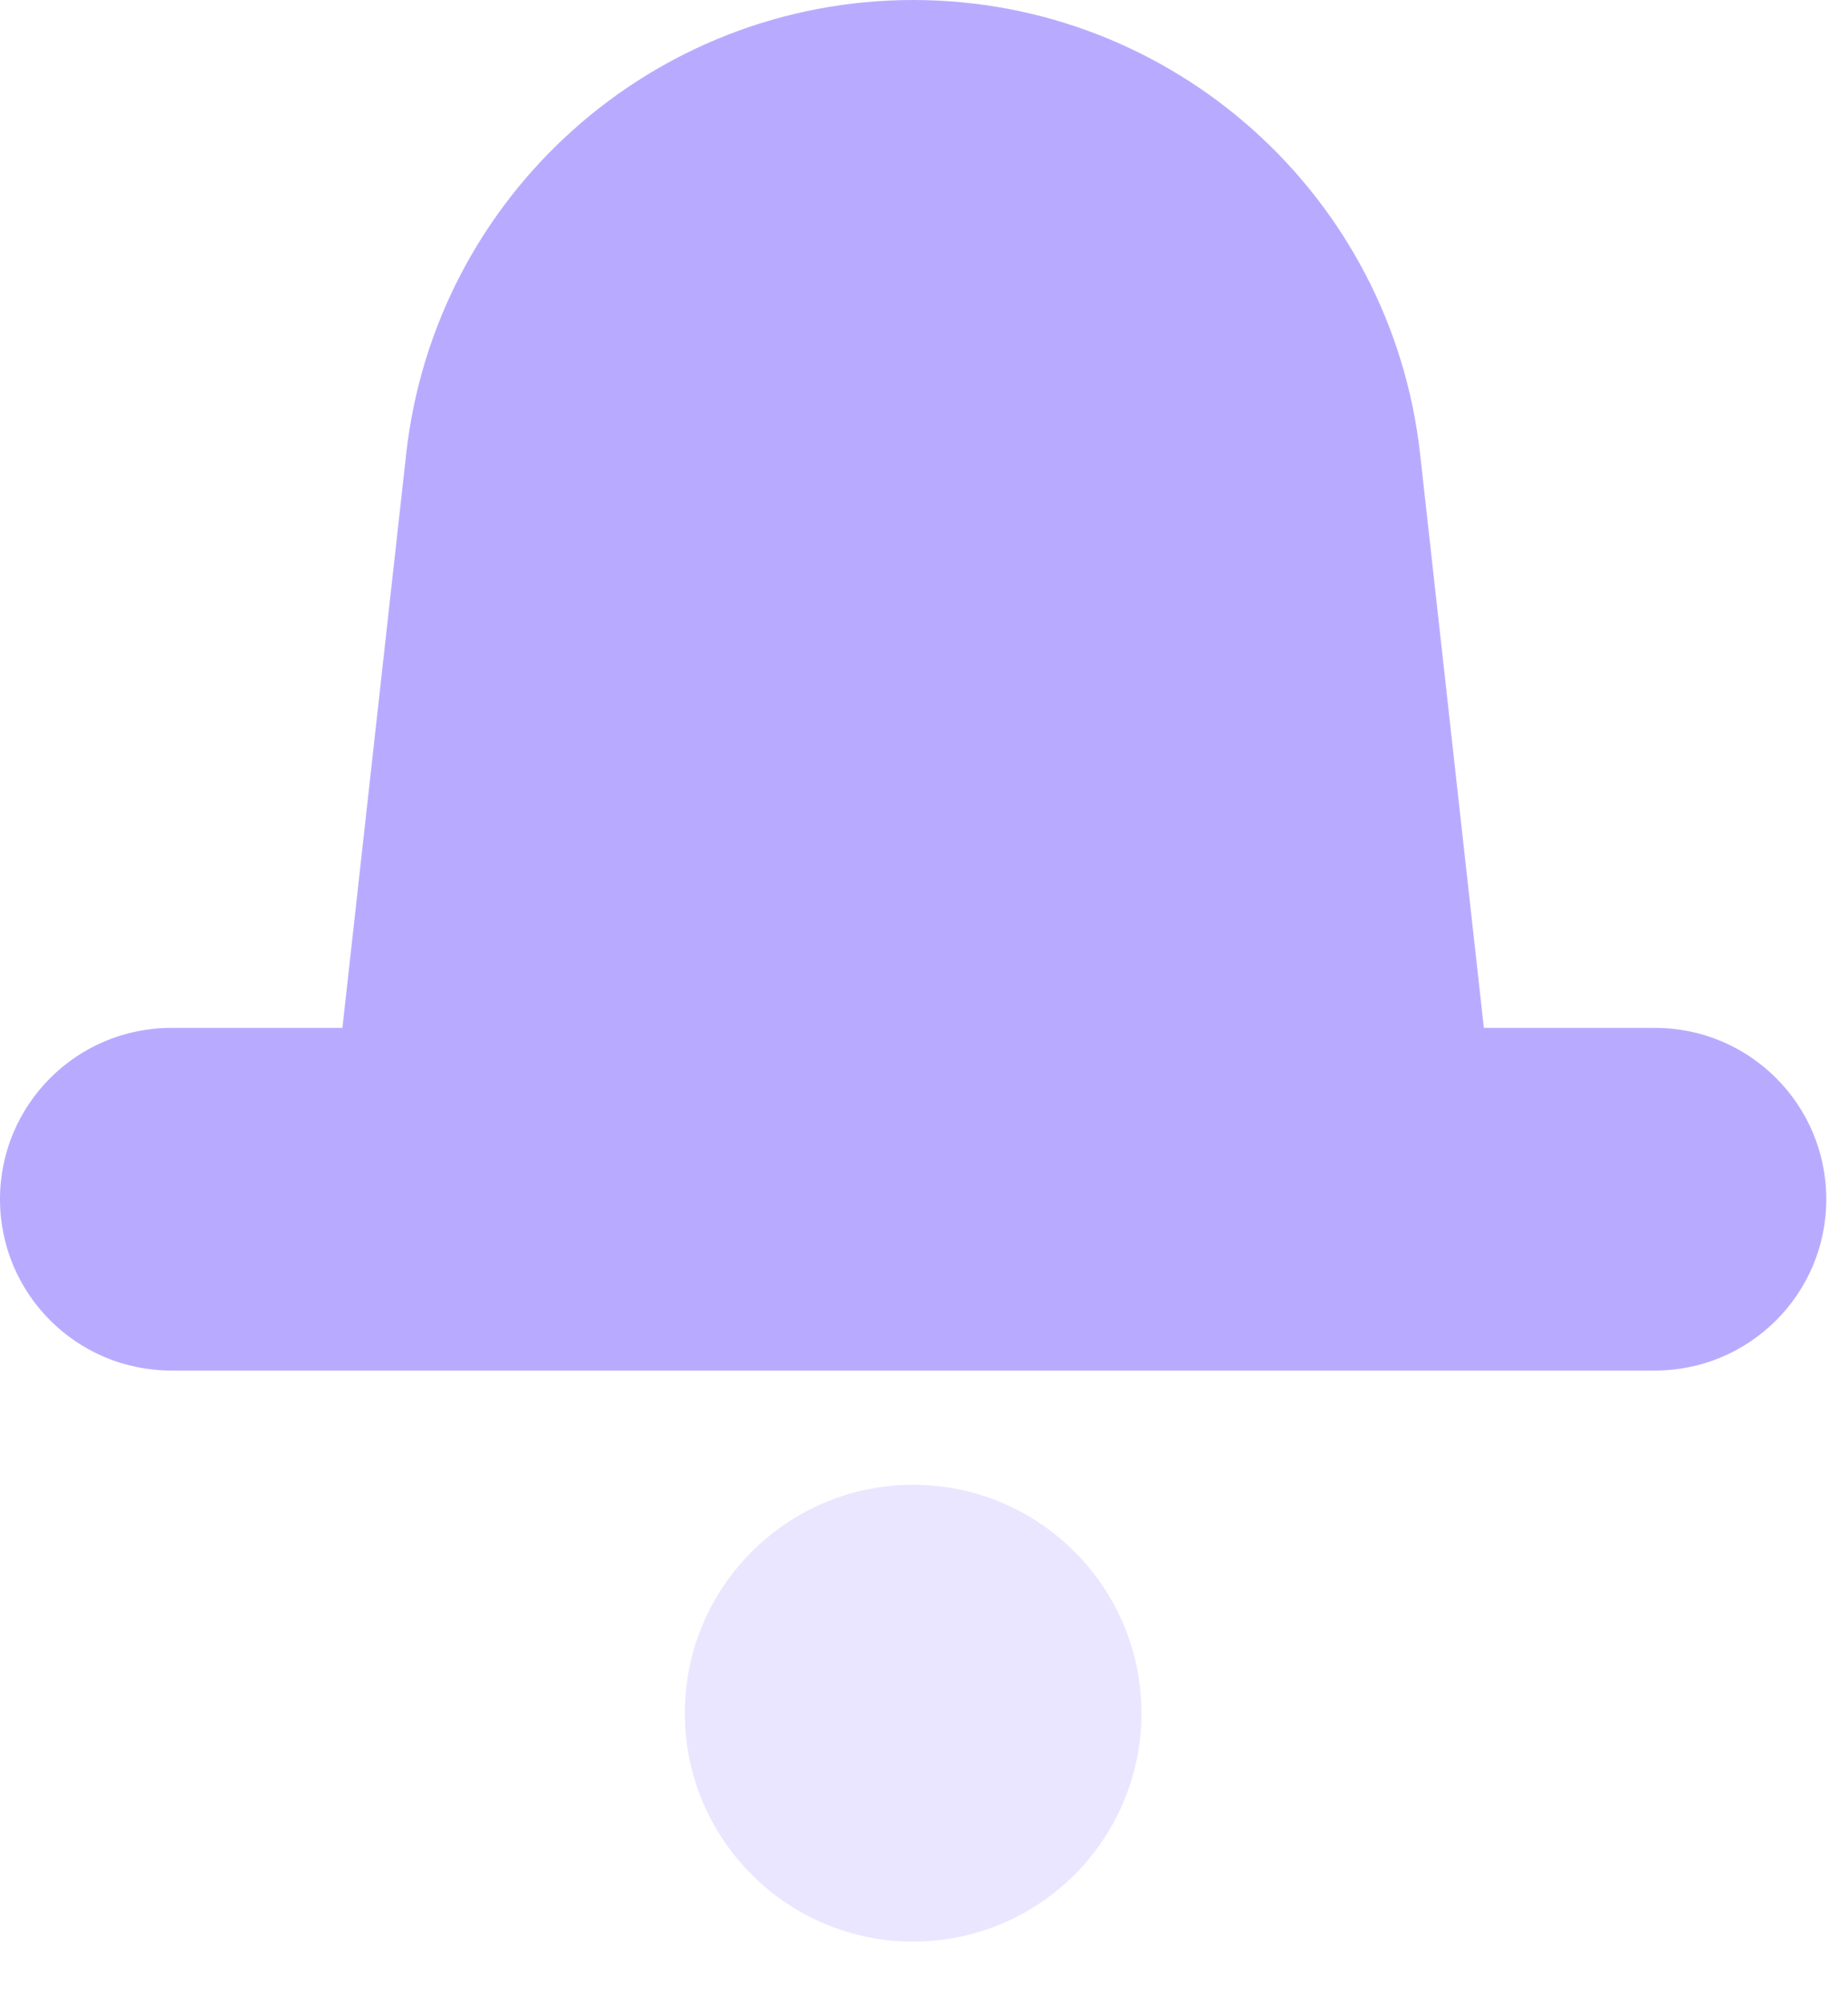 <?xml version="1.0" encoding="UTF-8" standalone="no"?><!DOCTYPE svg PUBLIC "-//W3C//DTD SVG 1.1//EN" "http://www.w3.org/Graphics/SVG/1.1/DTD/svg11.dtd"><svg width="100%" height="100%" viewBox="0 0 24 26" version="1.1" xmlns="http://www.w3.org/2000/svg" xmlns:xlink="http://www.w3.org/1999/xlink" xml:space="preserve" xmlns:serif="http://www.serif.com/" style="fill-rule:evenodd;clip-rule:evenodd;stroke-linejoin:round;stroke-miterlimit:2;"><g><g><path id="Combined-Shape" d="M19.271,13.341l2.223,0c1.228,0 2.224,0.996 2.224,2.224c-0,1.228 -0.996,2.223 -2.224,2.223l-19.27,0c-1.228,0 -2.224,-0.995 -2.224,-2.223c-0,-1.228 0.996,-2.224 2.224,-2.224l2.223,0l0.828,-7.448c0.372,-3.355 3.208,-5.893 6.584,-5.893c3.375,-0 6.211,2.538 6.584,5.893l0.828,7.448Z" style="fill:#b8abff;"/><path id="Rectangle-23" d="M14.824,22.235c-0,-1.636 -1.329,-2.964 -2.965,-2.964c-1.636,-0 -2.965,1.328 -2.965,2.964c0,1.637 1.329,2.965 2.965,2.965c1.636,-0 2.965,-1.328 2.965,-2.965Z" style="fill:#b8abff;fill-opacity:0.3;"/></g></g></svg>